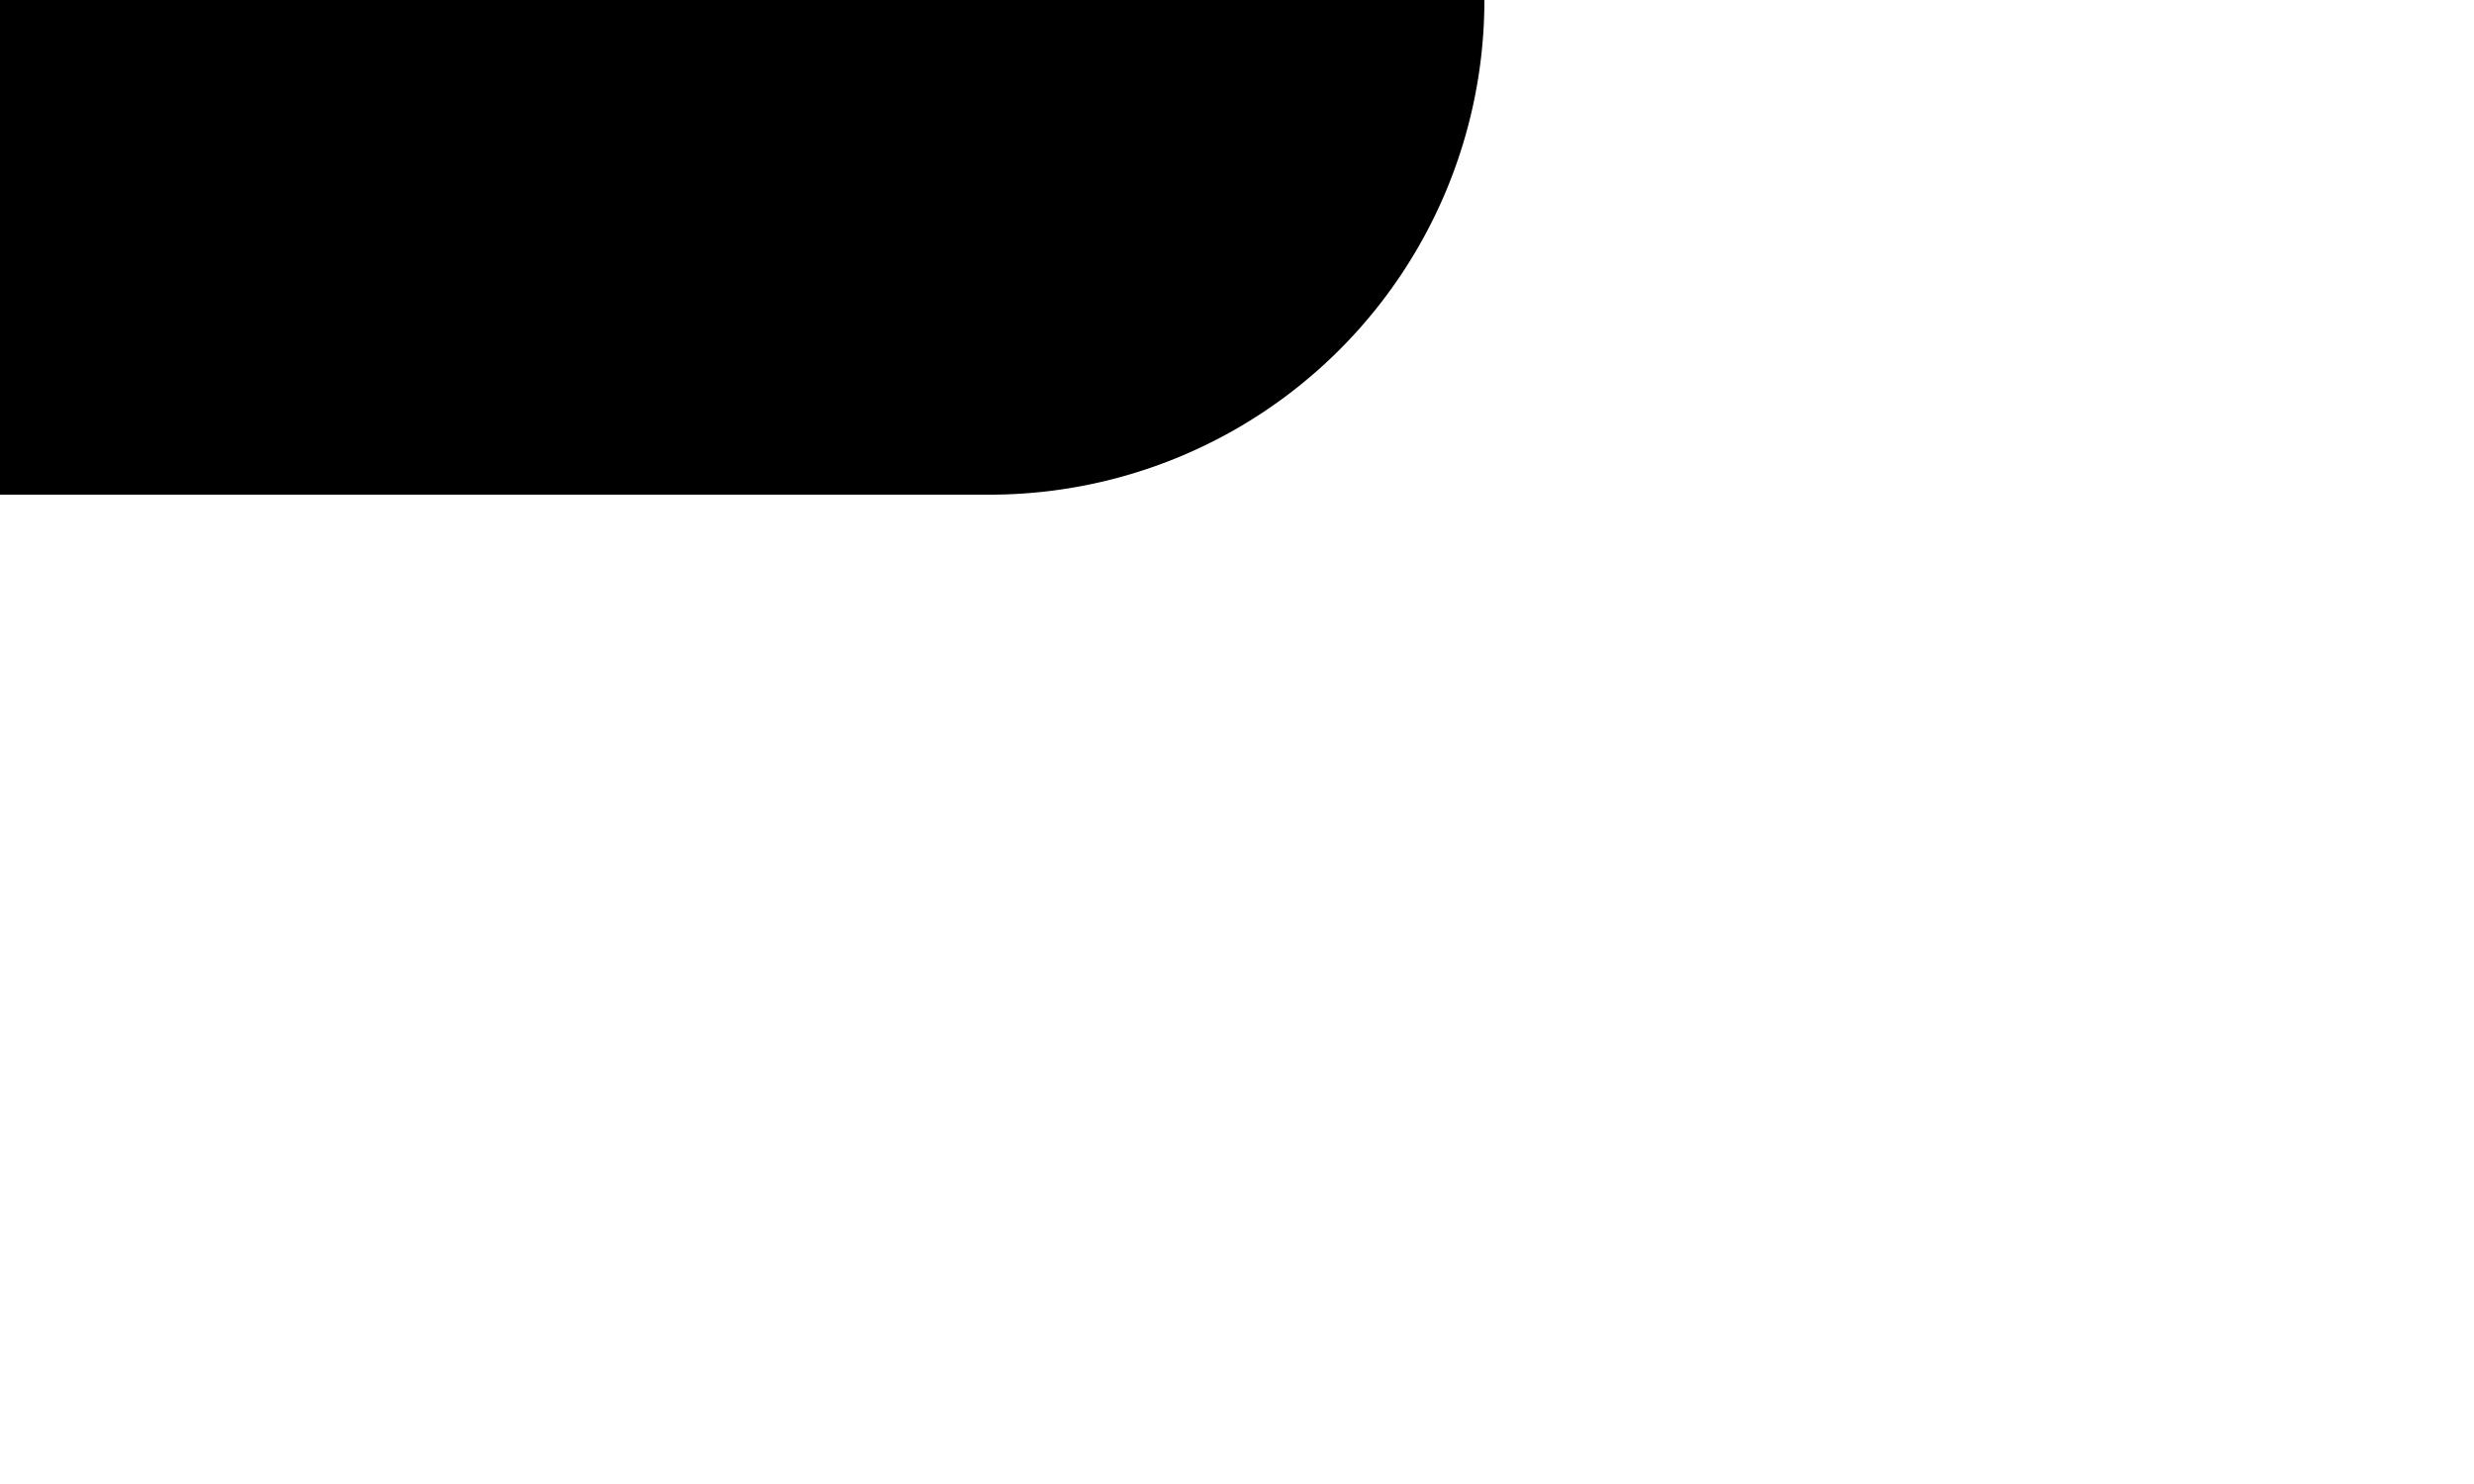 ﻿<?xml version="1.0" encoding="utf-8"?>
<svg version="1.1" xmlns:xlink="http://www.w3.org/1999/xlink" width="10px" height="6px" preserveAspectRatio="xMinYMid meet" viewBox="1215 352  10 4" xmlns="http://www.w3.org/2000/svg">
  <path d="M 1220 351  A 1 1 0 0 1 1219 352 L 1165 352  A 5 5 0 0 0 1160 357 L 1160 572  A 5 5 0 0 1 1155 577 L 1106 577  " stroke-width="2" stroke="#000000" fill="none" />
  <path d="M 1107 569.4  L 1100 577  L 1107 584.6  L 1107 569.4  Z " fill-rule="nonzero" fill="#000000" stroke="none" />
</svg>